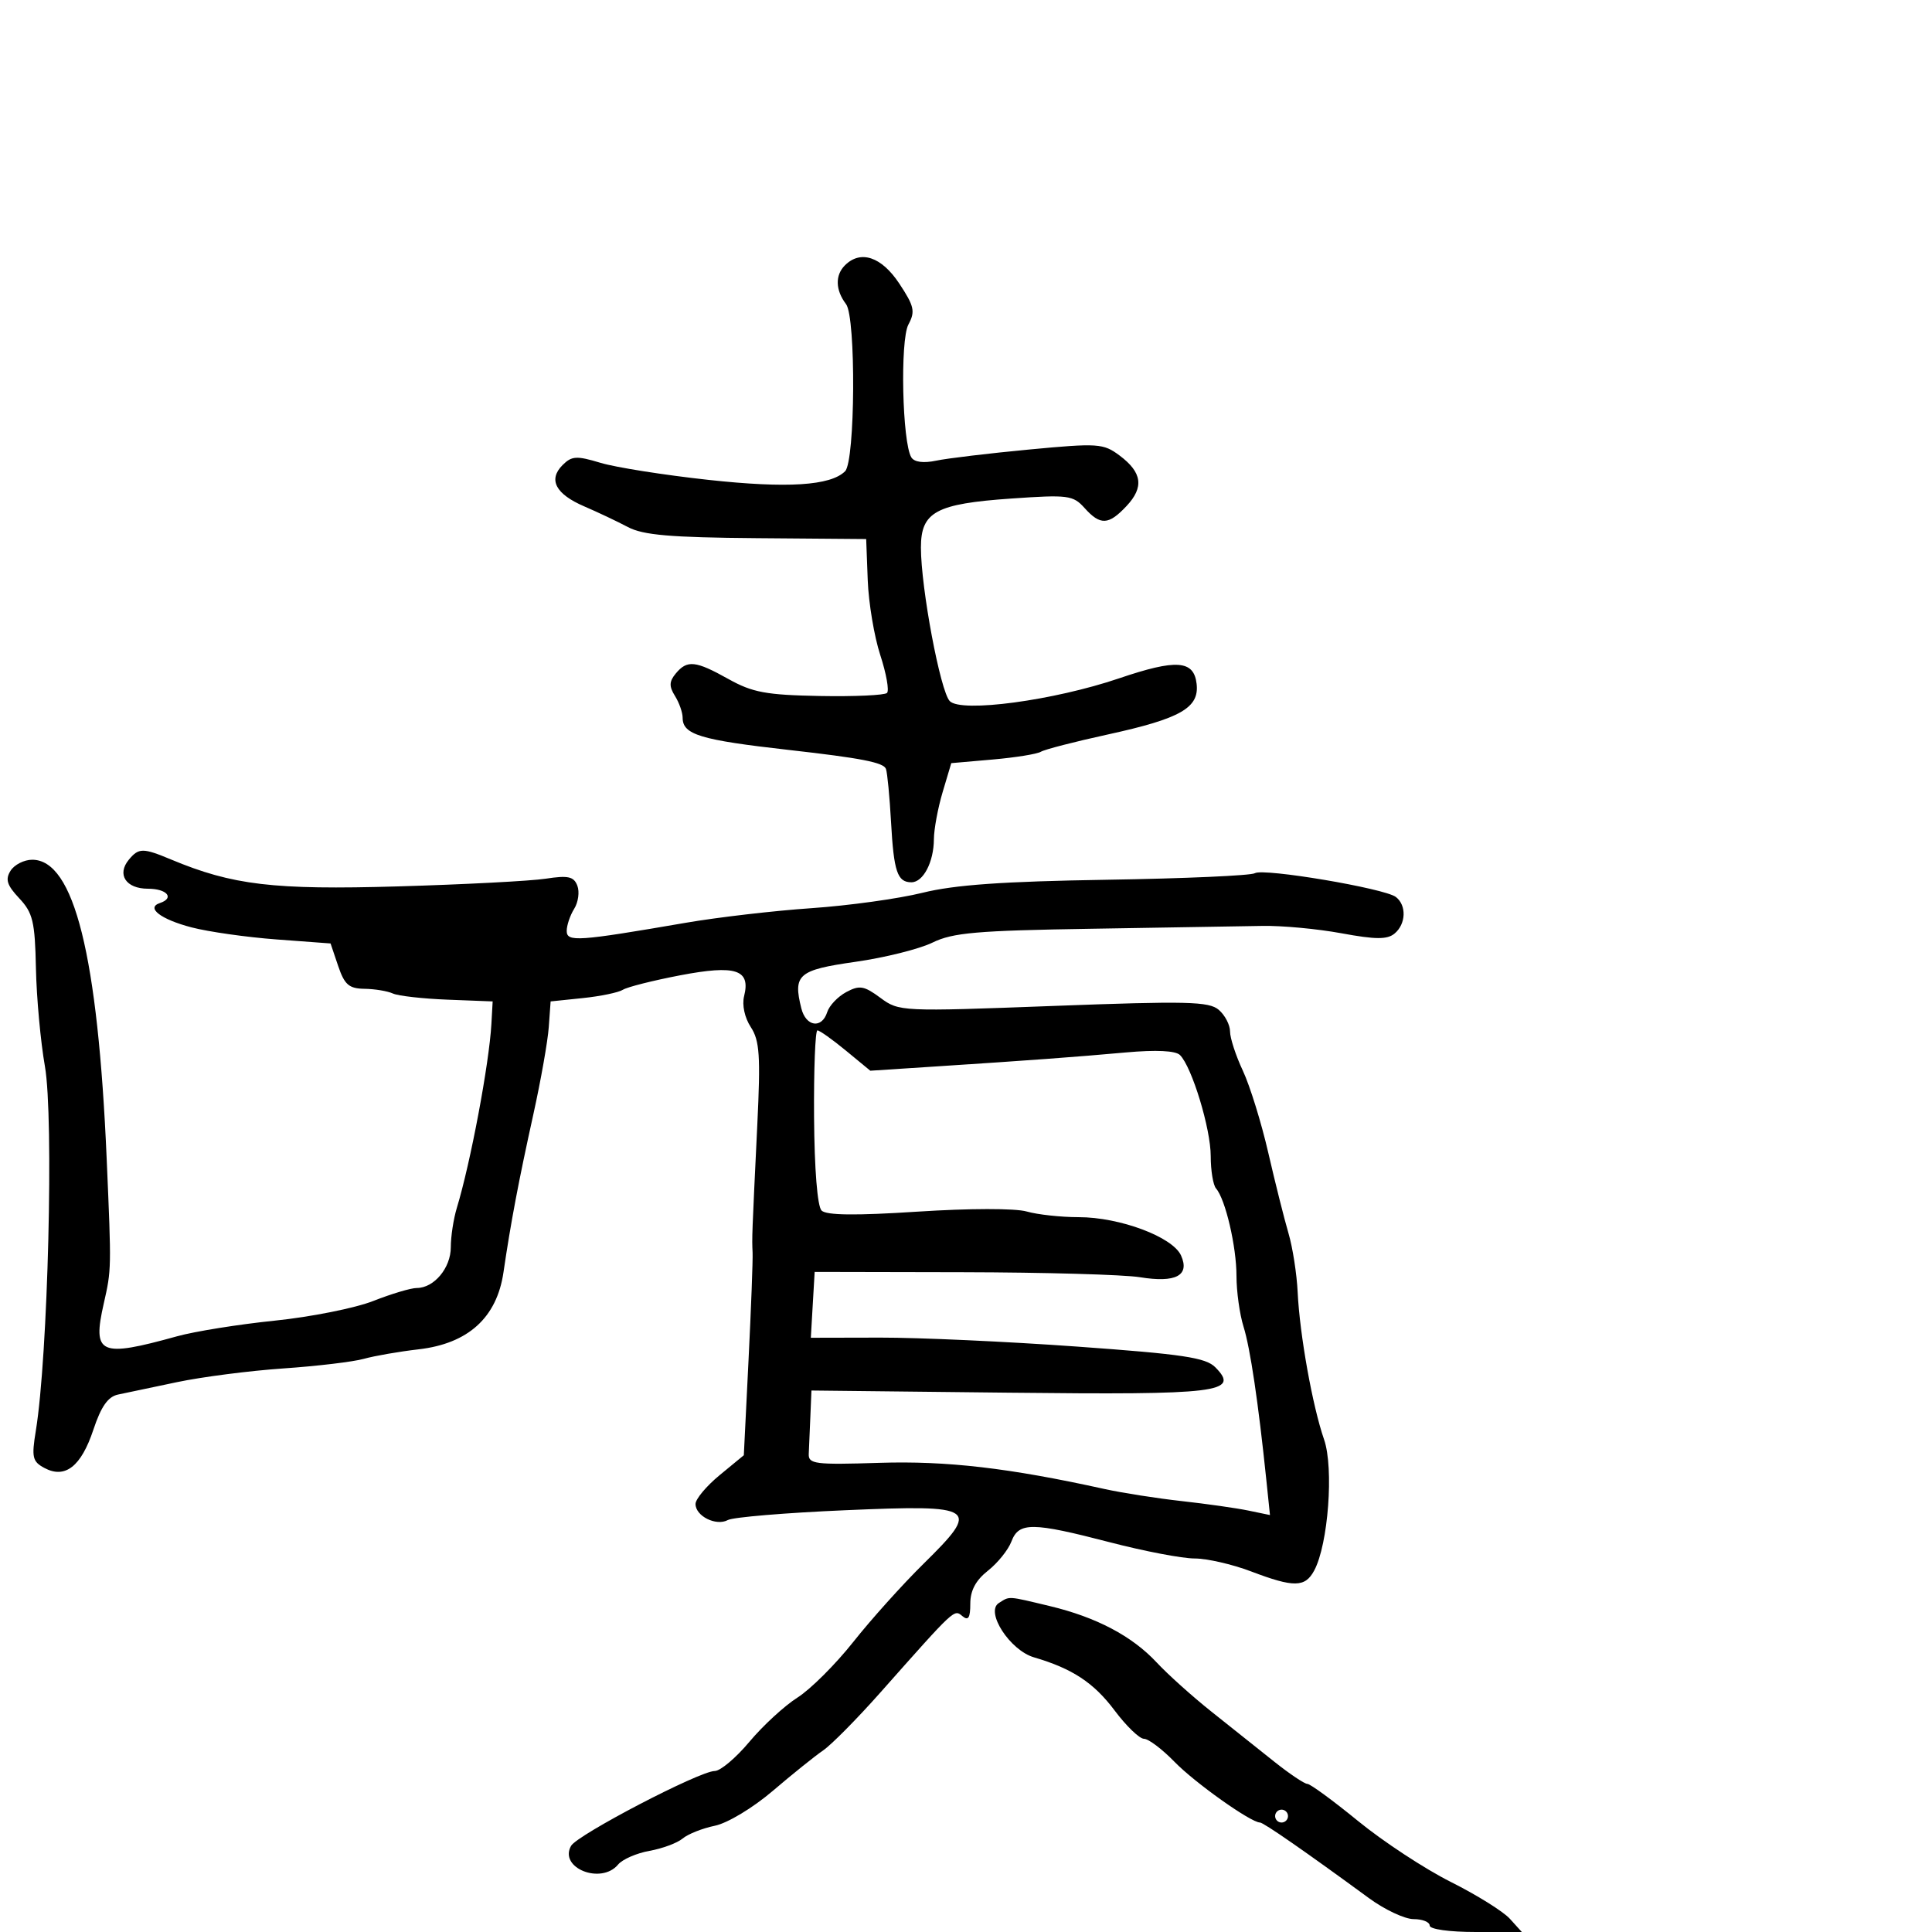<svg xmlns="http://www.w3.org/2000/svg" width="300" height="300" viewBox="0 0 300 300" version="1.1">
	<path d="M 131.200 41.200 C 129.654 42.746, 129.721 45.049, 131.374 47.225 C 132.934 49.279, 132.806 71.594, 131.225 73.175 C 128.977 75.423, 122.241 75.847, 110 74.514 C 103.125 73.765, 95.585 72.574, 93.244 71.868 C 89.527 70.746, 88.781 70.790, 87.357 72.214 C 85.094 74.478, 86.266 76.714, 90.719 78.629 C 92.799 79.523, 95.850 80.968, 97.500 81.841 C 99.864 83.092, 104.101 83.457, 117.500 83.566 L 134.500 83.704 134.742 90.102 C 134.875 93.621, 135.751 98.849, 136.689 101.720 C 137.626 104.591, 138.098 107.236, 137.736 107.598 C 137.374 107.960, 132.673 108.174, 127.289 108.074 C 118.973 107.919, 116.842 107.523, 113.124 105.446 C 107.996 102.580, 106.707 102.444, 104.933 104.581 C 103.903 105.821, 103.877 106.573, 104.810 108.068 C 105.465 109.116, 106 110.638, 106 111.451 C 106 114.072, 108.733 114.901, 122.500 116.452 C 133.750 117.720, 137.213 118.397, 137.571 119.400 C 137.787 120.005, 138.142 123.717, 138.361 127.650 C 138.789 135.363, 139.343 137, 141.524 137 C 143.357 137, 144.996 133.862, 145.015 130.316 C 145.024 128.767, 145.634 125.475, 146.372 123 L 147.713 118.500 154.150 117.937 C 157.690 117.627, 161.054 117.085, 161.624 116.732 C 162.195 116.380, 166.861 115.175, 171.993 114.055 C 183.313 111.584, 186.241 109.917, 185.810 106.187 C 185.385 102.504, 182.673 102.311, 173.769 105.333 C 163.630 108.774, 149.263 110.705, 147.479 108.867 C 146.016 107.361, 143 91.302, 143 85.023 C 143 79.487, 145.323 78.227, 157.019 77.414 C 165.861 76.800, 166.628 76.899, 168.405 78.878 C 170.856 81.609, 172.133 81.552, 174.916 78.589 C 177.675 75.653, 177.357 73.352, 173.831 70.721 C 171.318 68.847, 170.504 68.793, 159.831 69.800 C 153.599 70.389, 147.091 71.167, 145.368 71.531 C 143.393 71.948, 141.970 71.761, 141.514 71.023 C 140.099 68.733, 139.746 52.844, 141.055 50.397 C 142.147 48.357, 141.967 47.548, 139.639 44.030 C 136.878 39.858, 133.631 38.769, 131.200 41.200 M 20.011 133.487 C 18.102 135.787, 19.553 138, 22.969 138 C 25.939 138, 27.148 139.451, 24.823 140.226 C 22.622 140.959, 24.951 142.750, 29.733 144.001 C 32.355 144.686, 38.286 145.529, 42.914 145.874 L 51.329 146.500 52.512 150 C 53.495 152.906, 54.188 153.507, 56.598 153.541 C 58.194 153.563, 60.175 153.891, 61 154.269 C 61.825 154.646, 65.650 155.078, 69.500 155.228 L 76.500 155.500 76.304 159 C 75.959 165.166, 73.062 180.578, 70.934 187.571 C 70.421 189.260, 70 192.003, 70 193.666 C 70 196.889, 67.401 200, 64.708 200 C 63.809 200, 60.778 200.905, 57.971 202.011 C 55.164 203.118, 48.285 204.493, 42.684 205.067 C 37.083 205.641, 30.250 206.734, 27.500 207.497 C 15.467 210.833, 14.320 210.320, 16.114 202.400 C 17.310 197.119, 17.310 197.145, 16.568 180 C 15.199 148.340, 11.508 133.500, 5.001 133.500 C 3.745 133.500, 2.234 134.267, 1.642 135.205 C 0.793 136.551, 1.076 137.452, 2.986 139.485 C 5.104 141.740, 5.427 143.090, 5.579 150.345 C 5.674 154.901, 6.301 161.750, 6.972 165.565 C 8.375 173.538, 7.452 210.646, 5.564 222.161 C 4.886 226.298, 5.036 226.949, 6.900 227.946 C 10.111 229.665, 12.601 227.719, 14.497 222.008 C 15.697 218.397, 16.768 216.871, 18.331 216.545 C 19.524 216.296, 23.650 215.428, 27.500 214.616 C 31.350 213.805, 38.775 212.848, 44 212.490 C 49.225 212.132, 54.850 211.461, 56.500 210.999 C 58.150 210.536, 61.975 209.872, 65 209.523 C 72.699 208.635, 77.147 204.600, 78.178 197.570 C 79.314 189.824, 80.527 183.411, 82.826 173 C 83.980 167.775, 85.053 161.700, 85.212 159.500 L 85.500 155.500 90.500 154.982 C 93.250 154.697, 96.051 154.115, 96.725 153.689 C 97.398 153.262, 101.397 152.254, 105.611 151.447 C 114.252 149.794, 116.580 150.552, 115.544 154.680 C 115.200 156.049, 115.629 158.030, 116.583 159.487 C 117.957 161.584, 118.112 163.924, 117.590 174.732 C 116.762 191.883, 116.750 192.207, 116.862 194.500 C 116.916 195.600, 116.632 203.131, 116.230 211.235 L 115.500 225.969 111.750 229.057 C 109.688 230.756, 108 232.772, 108 233.538 C 108 235.427, 111.208 237.017, 113.026 236.029 C 113.837 235.589, 122.033 234.904, 131.241 234.508 C 151.751 233.626, 152.336 234.028, 143.371 242.855 C 140.142 246.035, 135.250 251.480, 132.500 254.954 C 129.750 258.429, 125.850 262.318, 123.833 263.596 C 121.816 264.874, 118.459 267.963, 116.371 270.460 C 114.284 272.957, 111.859 275, 110.983 275 C 108.641 275, 89.641 284.903, 88.671 286.629 C 86.741 290.065, 93.355 292.687, 95.978 289.526 C 96.651 288.716, 98.843 287.759, 100.850 287.400 C 102.858 287.041, 105.175 286.179, 106 285.485 C 106.825 284.791, 109.075 283.898, 111 283.502 C 112.970 283.096, 116.904 280.728, 120 278.084 C 123.025 275.501, 126.543 272.674, 127.818 271.802 C 129.093 270.930, 133.073 266.905, 136.663 262.858 C 148.415 249.608, 148.136 249.868, 149.446 250.955 C 150.360 251.714, 150.667 251.226, 150.667 249.009 C 150.667 246.974, 151.523 245.376, 153.408 243.894 C 154.916 242.708, 156.555 240.671, 157.050 239.369 C 158.207 236.324, 160.248 236.342, 172.403 239.500 C 177.695 240.875, 183.590 242, 185.502 242 C 187.414 242, 191.346 242.900, 194.239 243.999 C 200.920 246.539, 202.655 246.514, 204.076 243.857 C 206.246 239.802, 207.136 227.960, 205.603 223.533 C 203.804 218.340, 201.816 207.252, 201.501 200.661 C 201.365 197.822, 200.724 193.700, 200.075 191.500 C 199.426 189.300, 198.014 183.675, 196.938 179 C 195.862 174.325, 194.085 168.592, 192.991 166.261 C 191.896 163.929, 191 161.187, 191 160.166 C 191 159.145, 190.212 157.633, 189.250 156.806 C 187.733 155.502, 184.313 155.422, 163.565 156.202 C 139.904 157.092, 139.596 157.078, 136.706 154.941 C 134.171 153.066, 133.466 152.948, 131.407 154.050 C 130.102 154.748, 128.770 156.148, 128.449 157.160 C 127.615 159.790, 125.147 159.433, 124.430 156.579 C 123.114 151.336, 123.951 150.615, 132.815 149.355 C 137.377 148.707, 142.772 147.360, 144.805 146.362 C 147.938 144.824, 151.693 144.498, 169.500 144.217 C 181.050 144.035, 192.975 143.836, 196 143.776 C 199.025 143.715, 204.558 144.229, 208.295 144.918 C 213.608 145.897, 215.407 145.907, 216.545 144.963 C 218.330 143.481, 218.435 140.579, 216.750 139.283 C 215.010 137.945, 196.181 134.770, 194.853 135.591 C 194.256 135.960, 183.921 136.418, 171.887 136.608 C 155.754 136.864, 148.232 137.395, 143.253 138.629 C 139.539 139.550, 131.775 140.626, 126 141.021 C 120.225 141.415, 111.450 142.435, 106.500 143.287 C 89.669 146.183, 88 146.297, 88 144.548 C 88 143.682, 88.521 142.139, 89.158 141.119 C 89.795 140.099, 90.016 138.483, 89.649 137.528 C 89.102 136.102, 88.224 135.908, 84.741 136.443 C 82.409 136.801, 72.080 137.340, 61.788 137.640 C 42.479 138.204, 36.100 137.447, 26.558 133.460 C 22.198 131.638, 21.543 131.641, 20.011 133.487 M 126.407 173.450 C 126.463 181.559, 126.926 187.326, 127.572 187.972 C 128.318 188.718, 132.845 188.770, 142.498 188.142 C 150.503 187.621, 157.648 187.612, 159.420 188.120 C 161.107 188.604, 164.740 189, 167.493 189.001 C 173.902 189.002, 182.109 192.077, 183.395 194.960 C 184.782 198.068, 182.572 199.231, 177 198.325 C 174.525 197.923, 162.150 197.572, 149.500 197.547 L 126.500 197.500 126.202 202.614 L 125.905 207.727 136.702 207.704 C 142.641 207.691, 156.374 208.317, 167.219 209.095 C 183.692 210.277, 187.232 210.807, 188.719 212.316 C 192.571 216.222, 189.366 216.615, 156.588 216.255 L 126 215.919 125.833 219.960 C 125.742 222.182, 125.629 224.787, 125.583 225.750 C 125.508 227.336, 126.534 227.467, 136.547 227.149 C 147.013 226.817, 156.684 227.941, 171.500 231.210 C 174.250 231.817, 179.650 232.663, 183.500 233.089 C 187.350 233.516, 192.007 234.178, 193.850 234.561 L 197.200 235.256 196.643 229.878 C 195.390 217.774, 194.132 209.307, 193.096 206.007 C 192.493 204.085, 192 200.537, 192 198.123 C 192 193.570, 190.281 186.206, 188.831 184.550 C 188.374 184.027, 188 181.760, 188 179.512 C 188 175.269, 185.084 165.684, 183.228 163.828 C 182.545 163.145, 179.543 163, 174.832 163.422 C 166.658 164.155, 160.308 164.623, 145.320 165.598 L 135.140 166.261 131.342 163.130 C 129.253 161.409, 127.268 160, 126.930 160 C 126.592 160, 126.357 166.053, 126.407 173.450 M 155.100 248.917 C 152.952 250.277, 156.819 256.259, 160.553 257.351 C 166.508 259.094, 169.849 261.294, 173.072 265.596 C 174.887 268.018, 176.941 270, 177.638 270 C 178.334 270, 180.467 271.610, 182.378 273.577 C 185.532 276.824, 194.230 283, 195.649 283 C 196.199 283, 202.772 287.561, 212.582 294.750 C 215.022 296.538, 218.138 298, 219.509 298 C 220.879 298, 222 298.450, 222 299 C 222 299.573, 225.052 300, 229.155 300 L 236.310 300 234.450 297.945 C 233.428 296.815, 229.303 294.243, 225.285 292.229 C 221.266 290.215, 214.793 285.965, 210.900 282.784 C 207.007 279.603, 203.454 277, 203.005 277 C 202.556 277, 200.234 275.441, 197.845 273.536 C 195.455 271.631, 191.077 268.143, 188.116 265.786 C 185.154 263.429, 181.329 259.994, 179.616 258.154 C 175.790 254.047, 170.247 251.122, 163 249.388 C 156.367 247.800, 156.821 247.827, 155.100 248.917 M 198 282 C 198 282.550, 198.450 283, 199 283 C 199.550 283, 200 282.550, 200 282 C 200 281.450, 199.550 281, 199 281 C 198.450 281, 198 281.450, 198 282" stroke="none" fill="black" fill-rule="evenodd"/>
</svg>